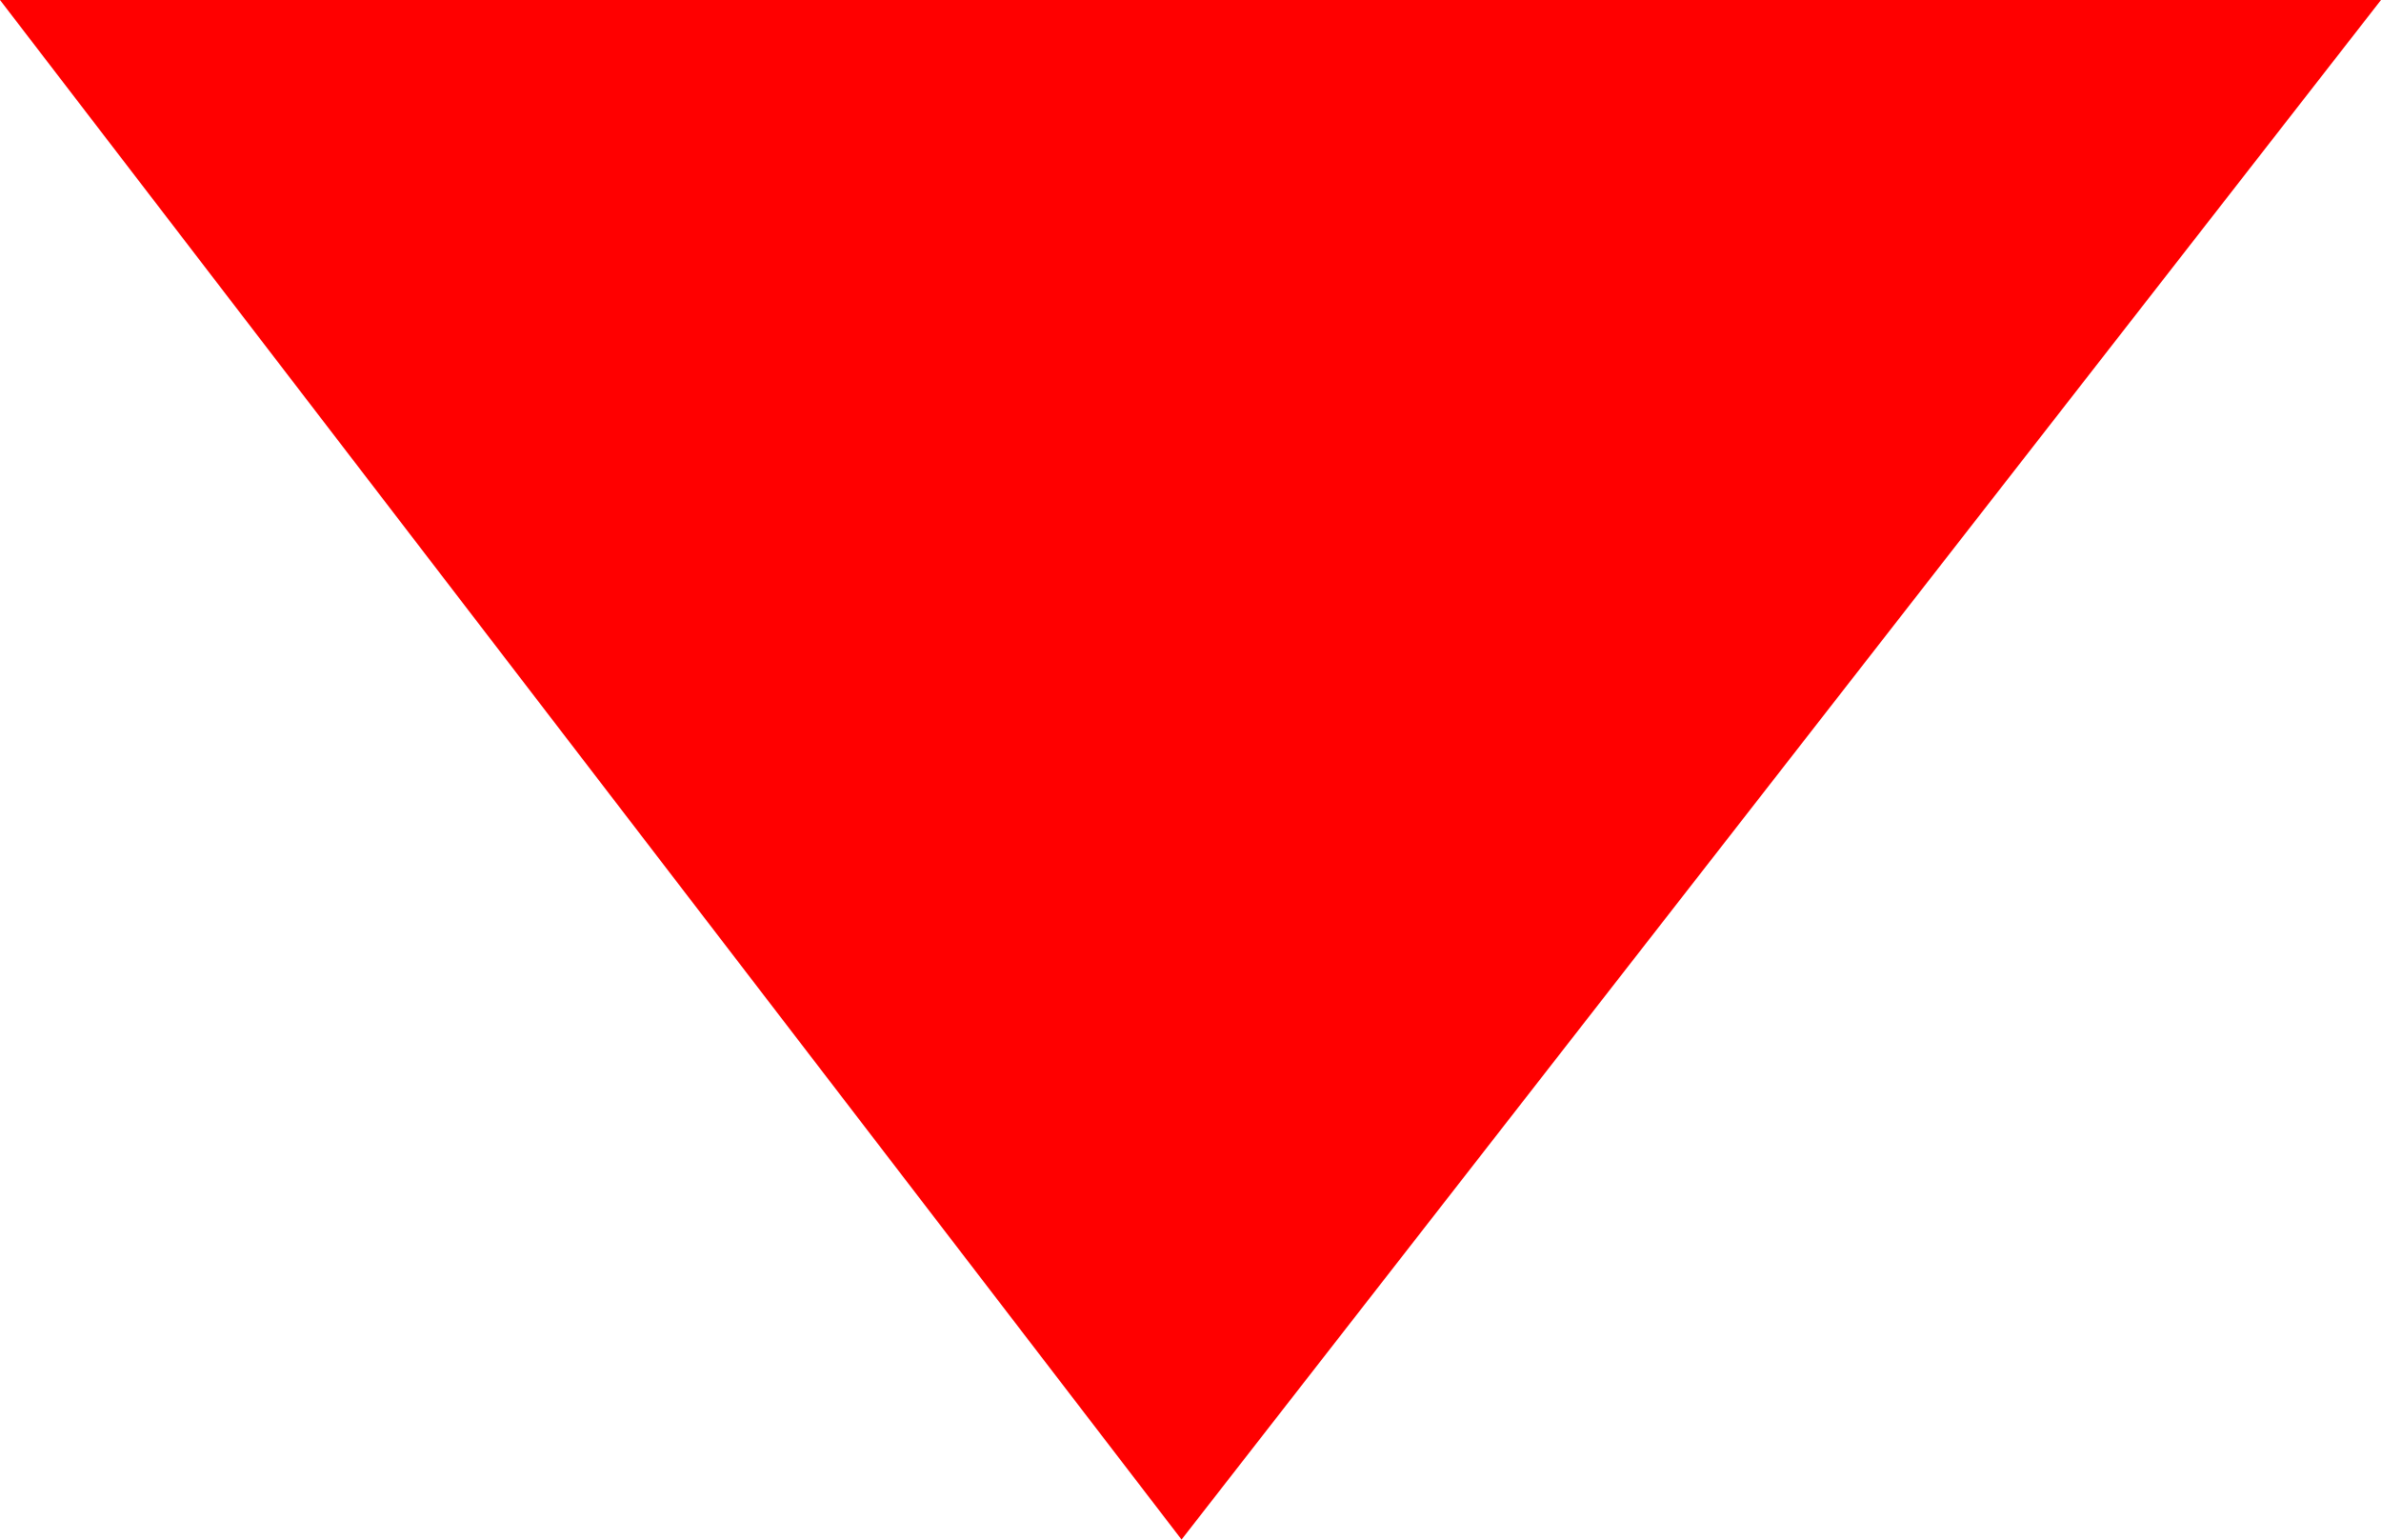 <?xml version="1.0" encoding="utf-8"?>
<!-- Generator: Adobe Illustrator 22.1.0, SVG Export Plug-In . SVG Version: 6.00 Build 0)  -->
<svg version="1.1" id="Layer_1" xmlns="http://www.w3.org/2000/svg" xmlns:xlink="http://www.w3.org/1999/xlink" x="0px" y="0px"
	 viewBox="0 0 13.3 8.6" style="enable-background:new 0 0 13.3 8.6;" xml:space="preserve">
<style type="text/css">
	.st0{fill:#FF0000;}
</style>
<polygon class="st0" points="6.6,8.6 0,0 13.3,0 "/>
</svg>
